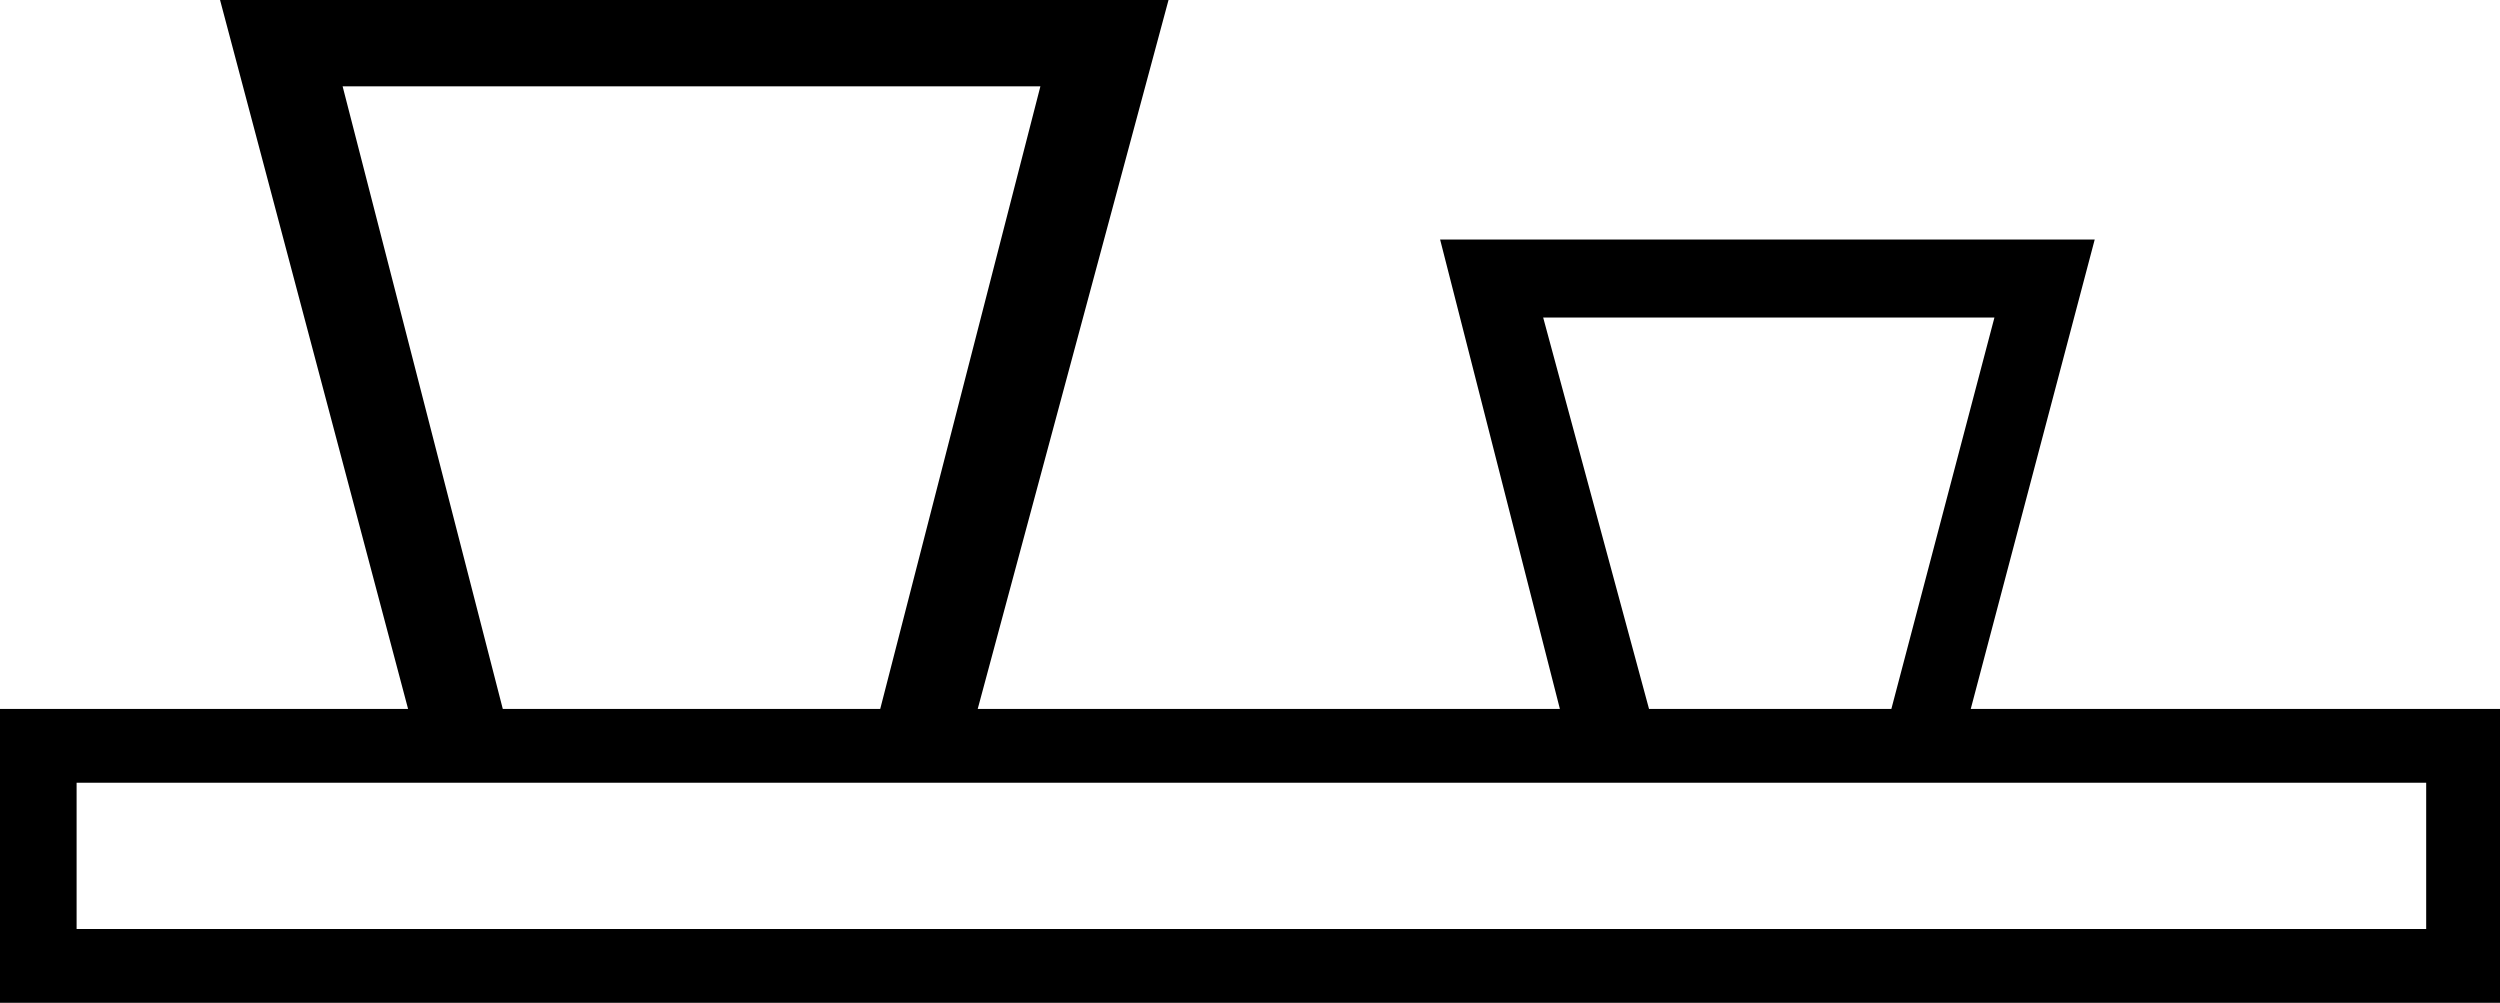 <?xml version='1.0' encoding ='UTF-8' standalone='yes'?>
<svg width='17.95' height='7.2' xmlns='http://www.w3.org/2000/svg' xmlns:xlink='http://www.w3.org/1999/xlink' xmlns:inkscape='http://www.inkscape.org/namespaces/inkscape'>
<path style='fill:#000000; stroke:none' d=' M 0.55 5.62  L 0.55 6.67  L 17.42 6.67  L 17.42 5.62  L 0.55 5.62  Z  M 2.46 0.62  L 3.61 5.09  L 6.32 5.09  L 7.47 0.62  L 2.46 0.62  Z  M 11.08 2.28  L 11.84 5.09  L 13.58 5.09  L 14.32 2.28  L 11.08 2.28  Z  M 17.95 5.09  L 17.95 7.2  L 0 7.2  L 0 5.09  L 2.93 5.09  L 1.58 0  L 8.39 0  L 7.02 5.09  L 11.2 5.09  L 10.34 1.72  L 15.04 1.72  L 14.15 5.09  L 17.95 5.09  Z '/></svg>
